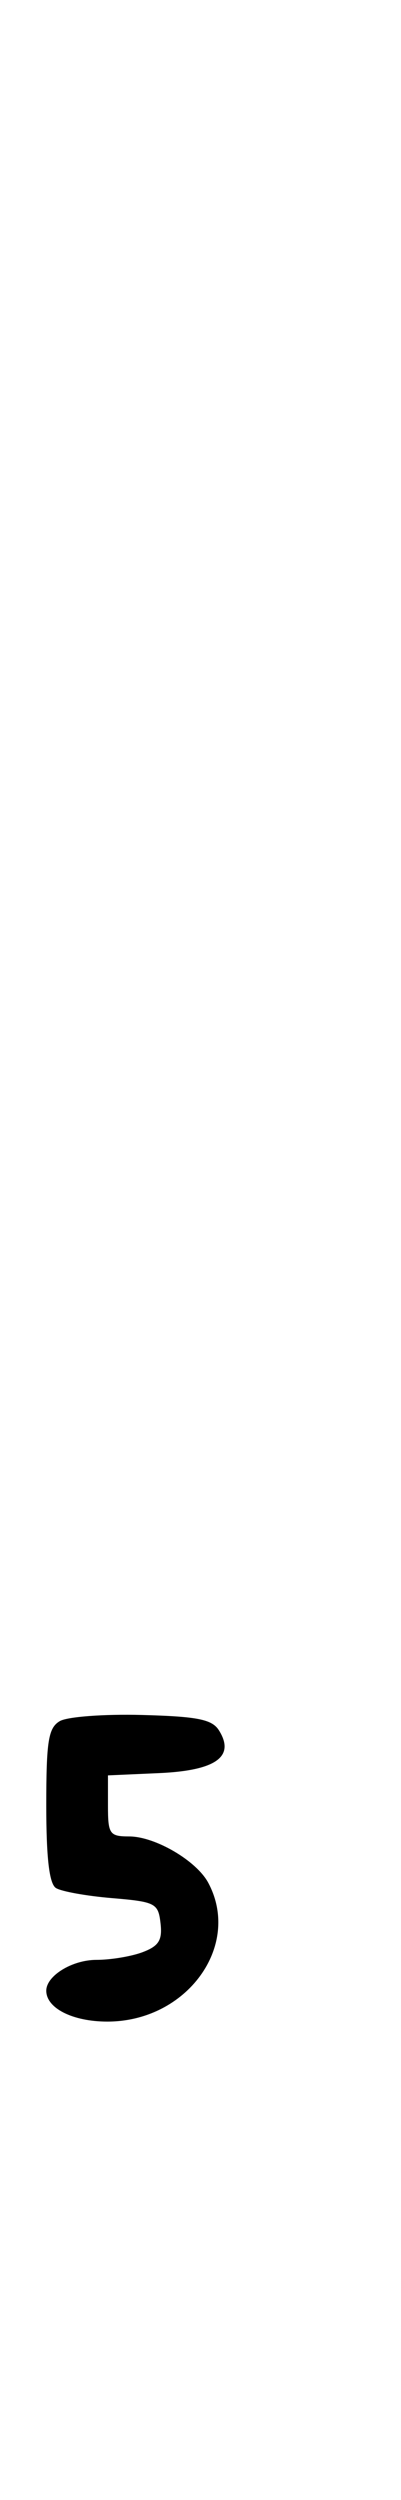 <svg xmlns="http://www.w3.org/2000/svg" width="52" height="324" viewBox="0 0 52 324" version="1.1">
	<path d="M 7.750 223.061 C 6.271 223.938, 6 225.633, 6 233.991 C 6 240.808, 6.389 244.132, 7.250 244.687 C 7.938 245.130, 11.200 245.719, 14.500 245.996 C 20.157 246.471, 20.518 246.657, 20.816 249.250 C 21.069 251.443, 20.601 252.201, 18.501 253 C 17.054 253.550, 14.356 254, 12.506 254 C 9.356 254, 6 256.063, 6 258 C 6 260.268, 9.430 262, 13.921 262 C 24.223 262, 31.372 252.169, 27.005 244.009 C 25.472 241.145, 20.116 238.008, 16.750 238.004 C 14.214 238, 14 237.692, 14 234.046 L 14 230.091 20.646 229.796 C 28 229.468, 30.531 227.655, 28.389 224.250 C 27.496 222.830, 25.609 222.455, 18.394 222.261 C 13.502 222.130, 8.713 222.489, 7.750 223.061 " stroke="none" fill="black" fill-rule="evenodd"/>
</svg>
